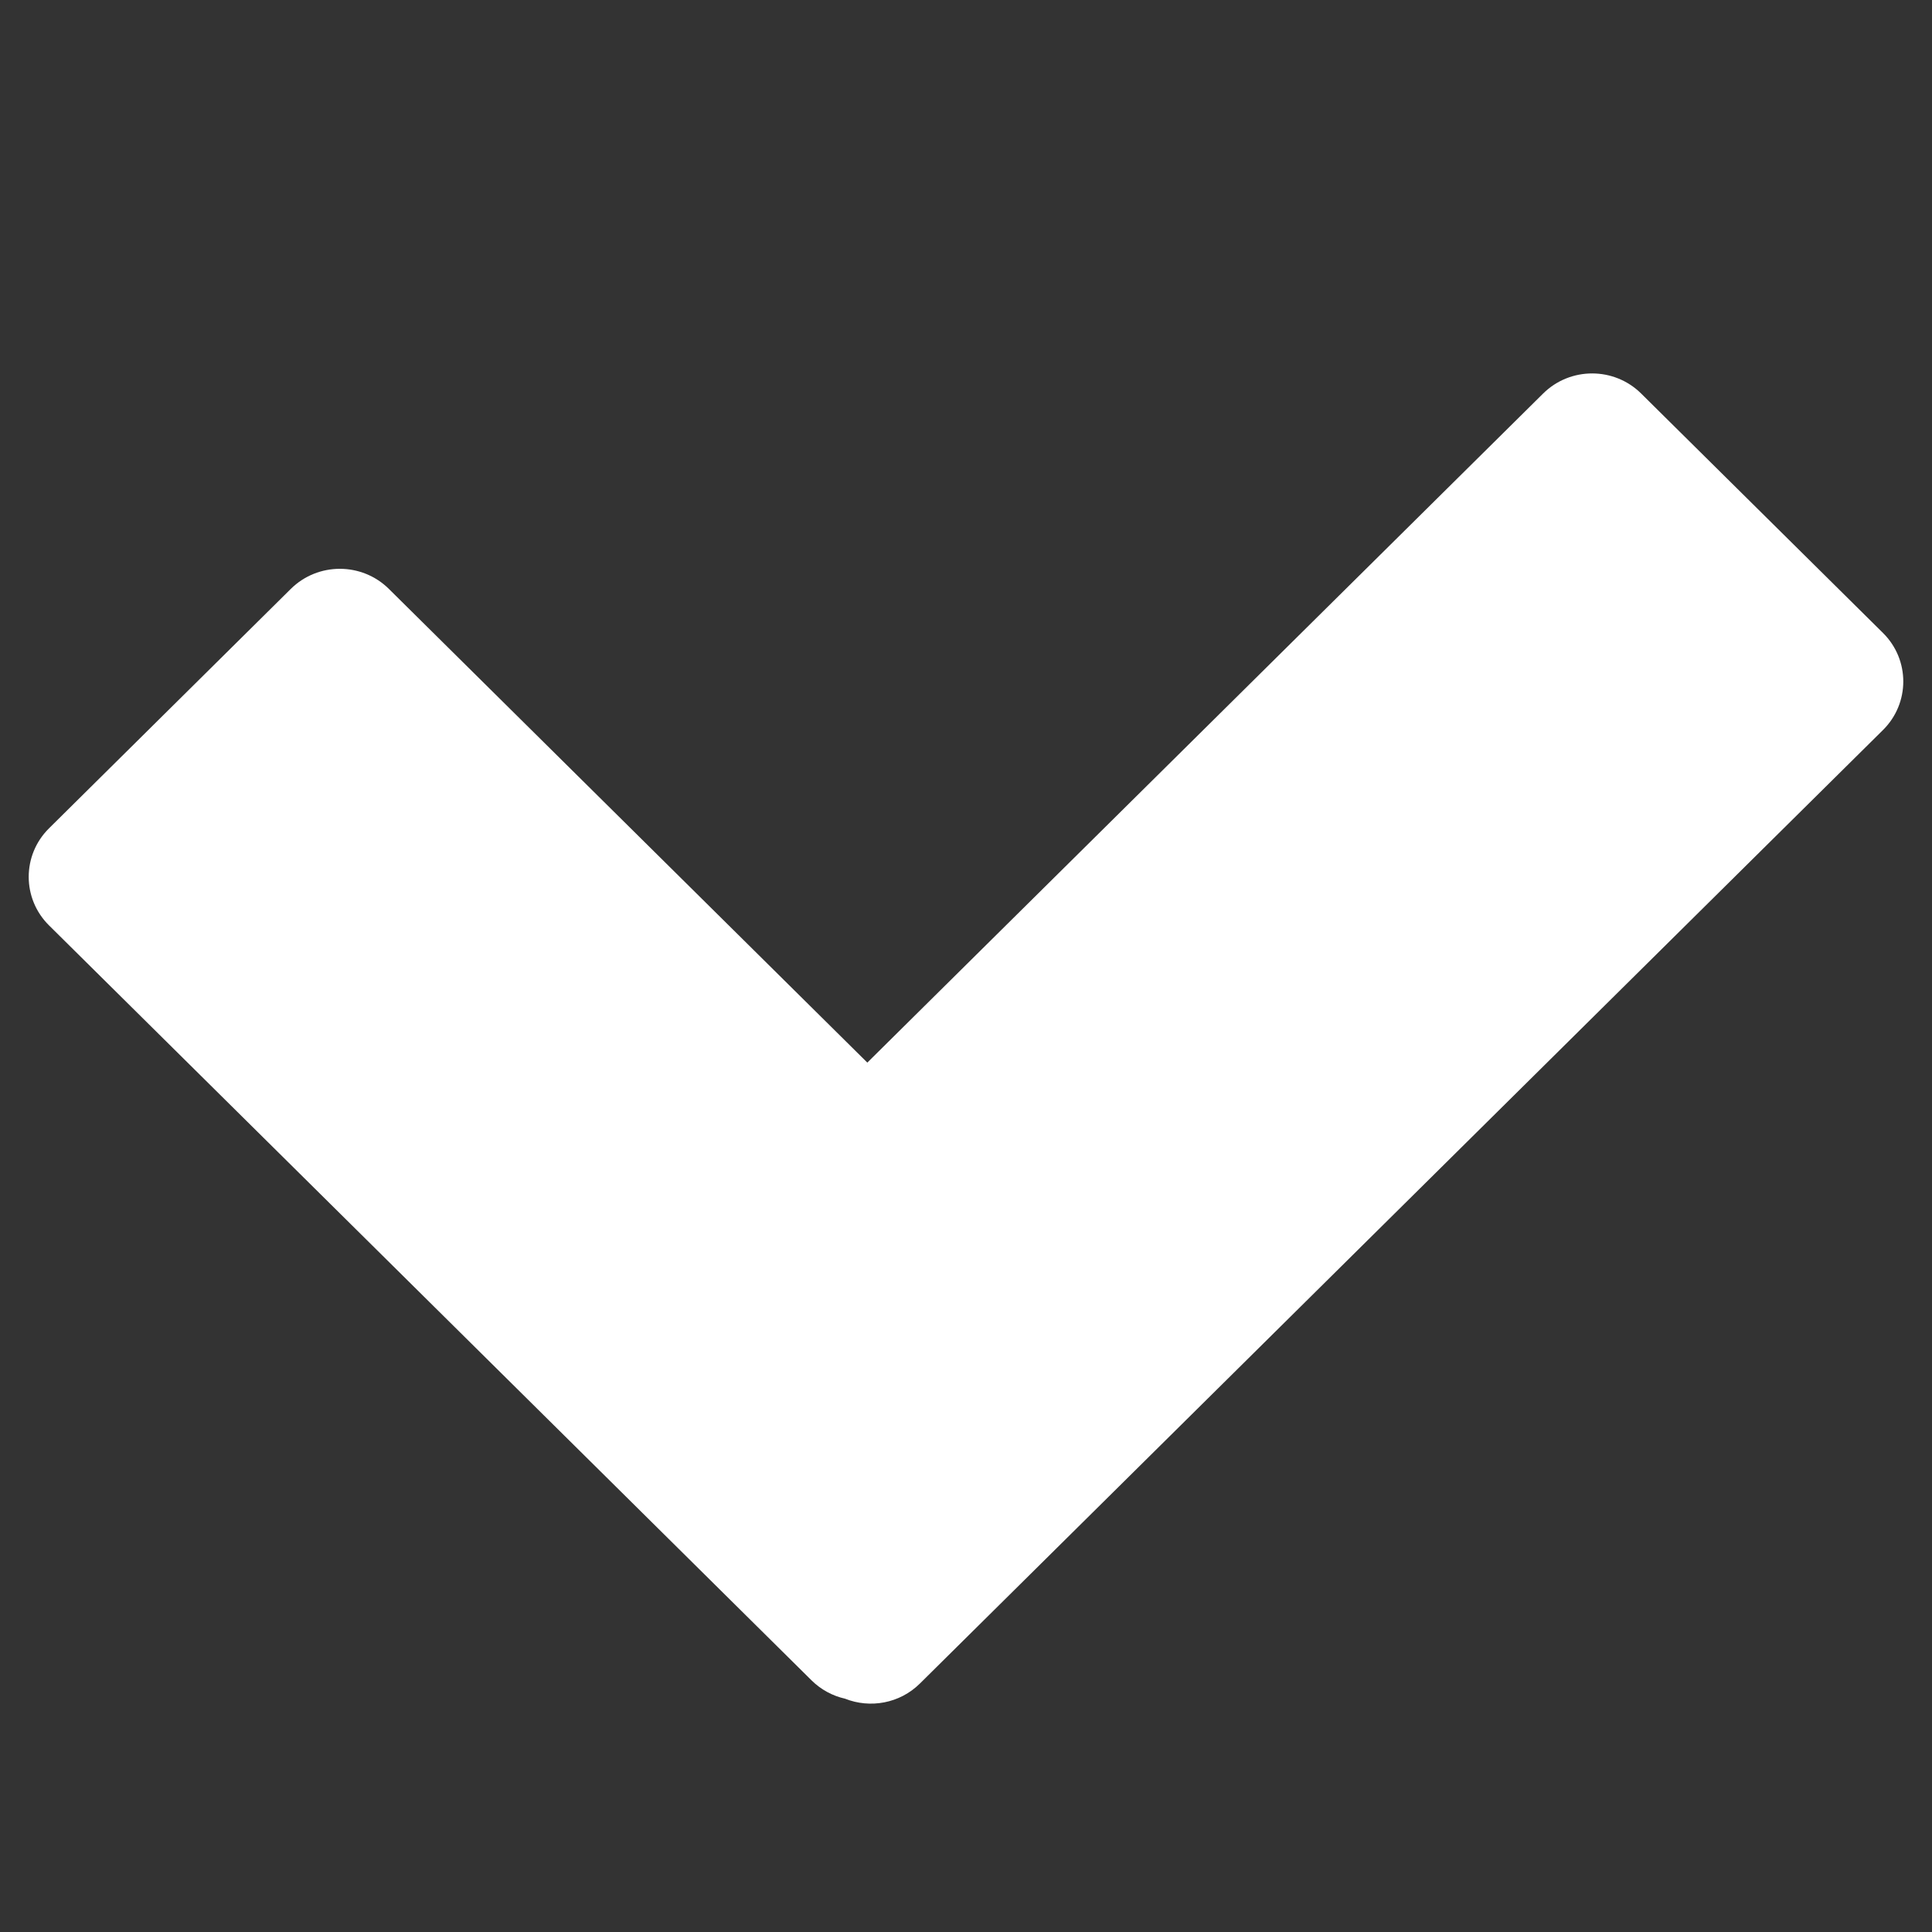 <svg width="56" height="56" viewBox="0 0 56 56" fill="none" xmlns="http://www.w3.org/2000/svg">
<rect x="0" y="0" width="56" height="56" fill="#333333" stroke="none"/>
<g id="Icon/Tick">
<g id="Group">
<path id="Figure" d="M47.57 11.407C46.785 10.63 45.513 10.63 44.728 11.407L25.14 30.8L11.272 17.07C10.487 16.293 9.214 16.293 8.429 17.07L1.421 24.009C0.636 24.786 0.636 26.046 1.421 26.823L23.522 48.705C23.799 48.979 24.137 49.157 24.493 49.237C25.218 49.526 26.077 49.379 26.664 48.798L54.579 21.16C55.364 20.383 55.364 19.123 54.579 18.346L47.57 11.407Z" fill="white"/>
</g>
</g>
</svg>
